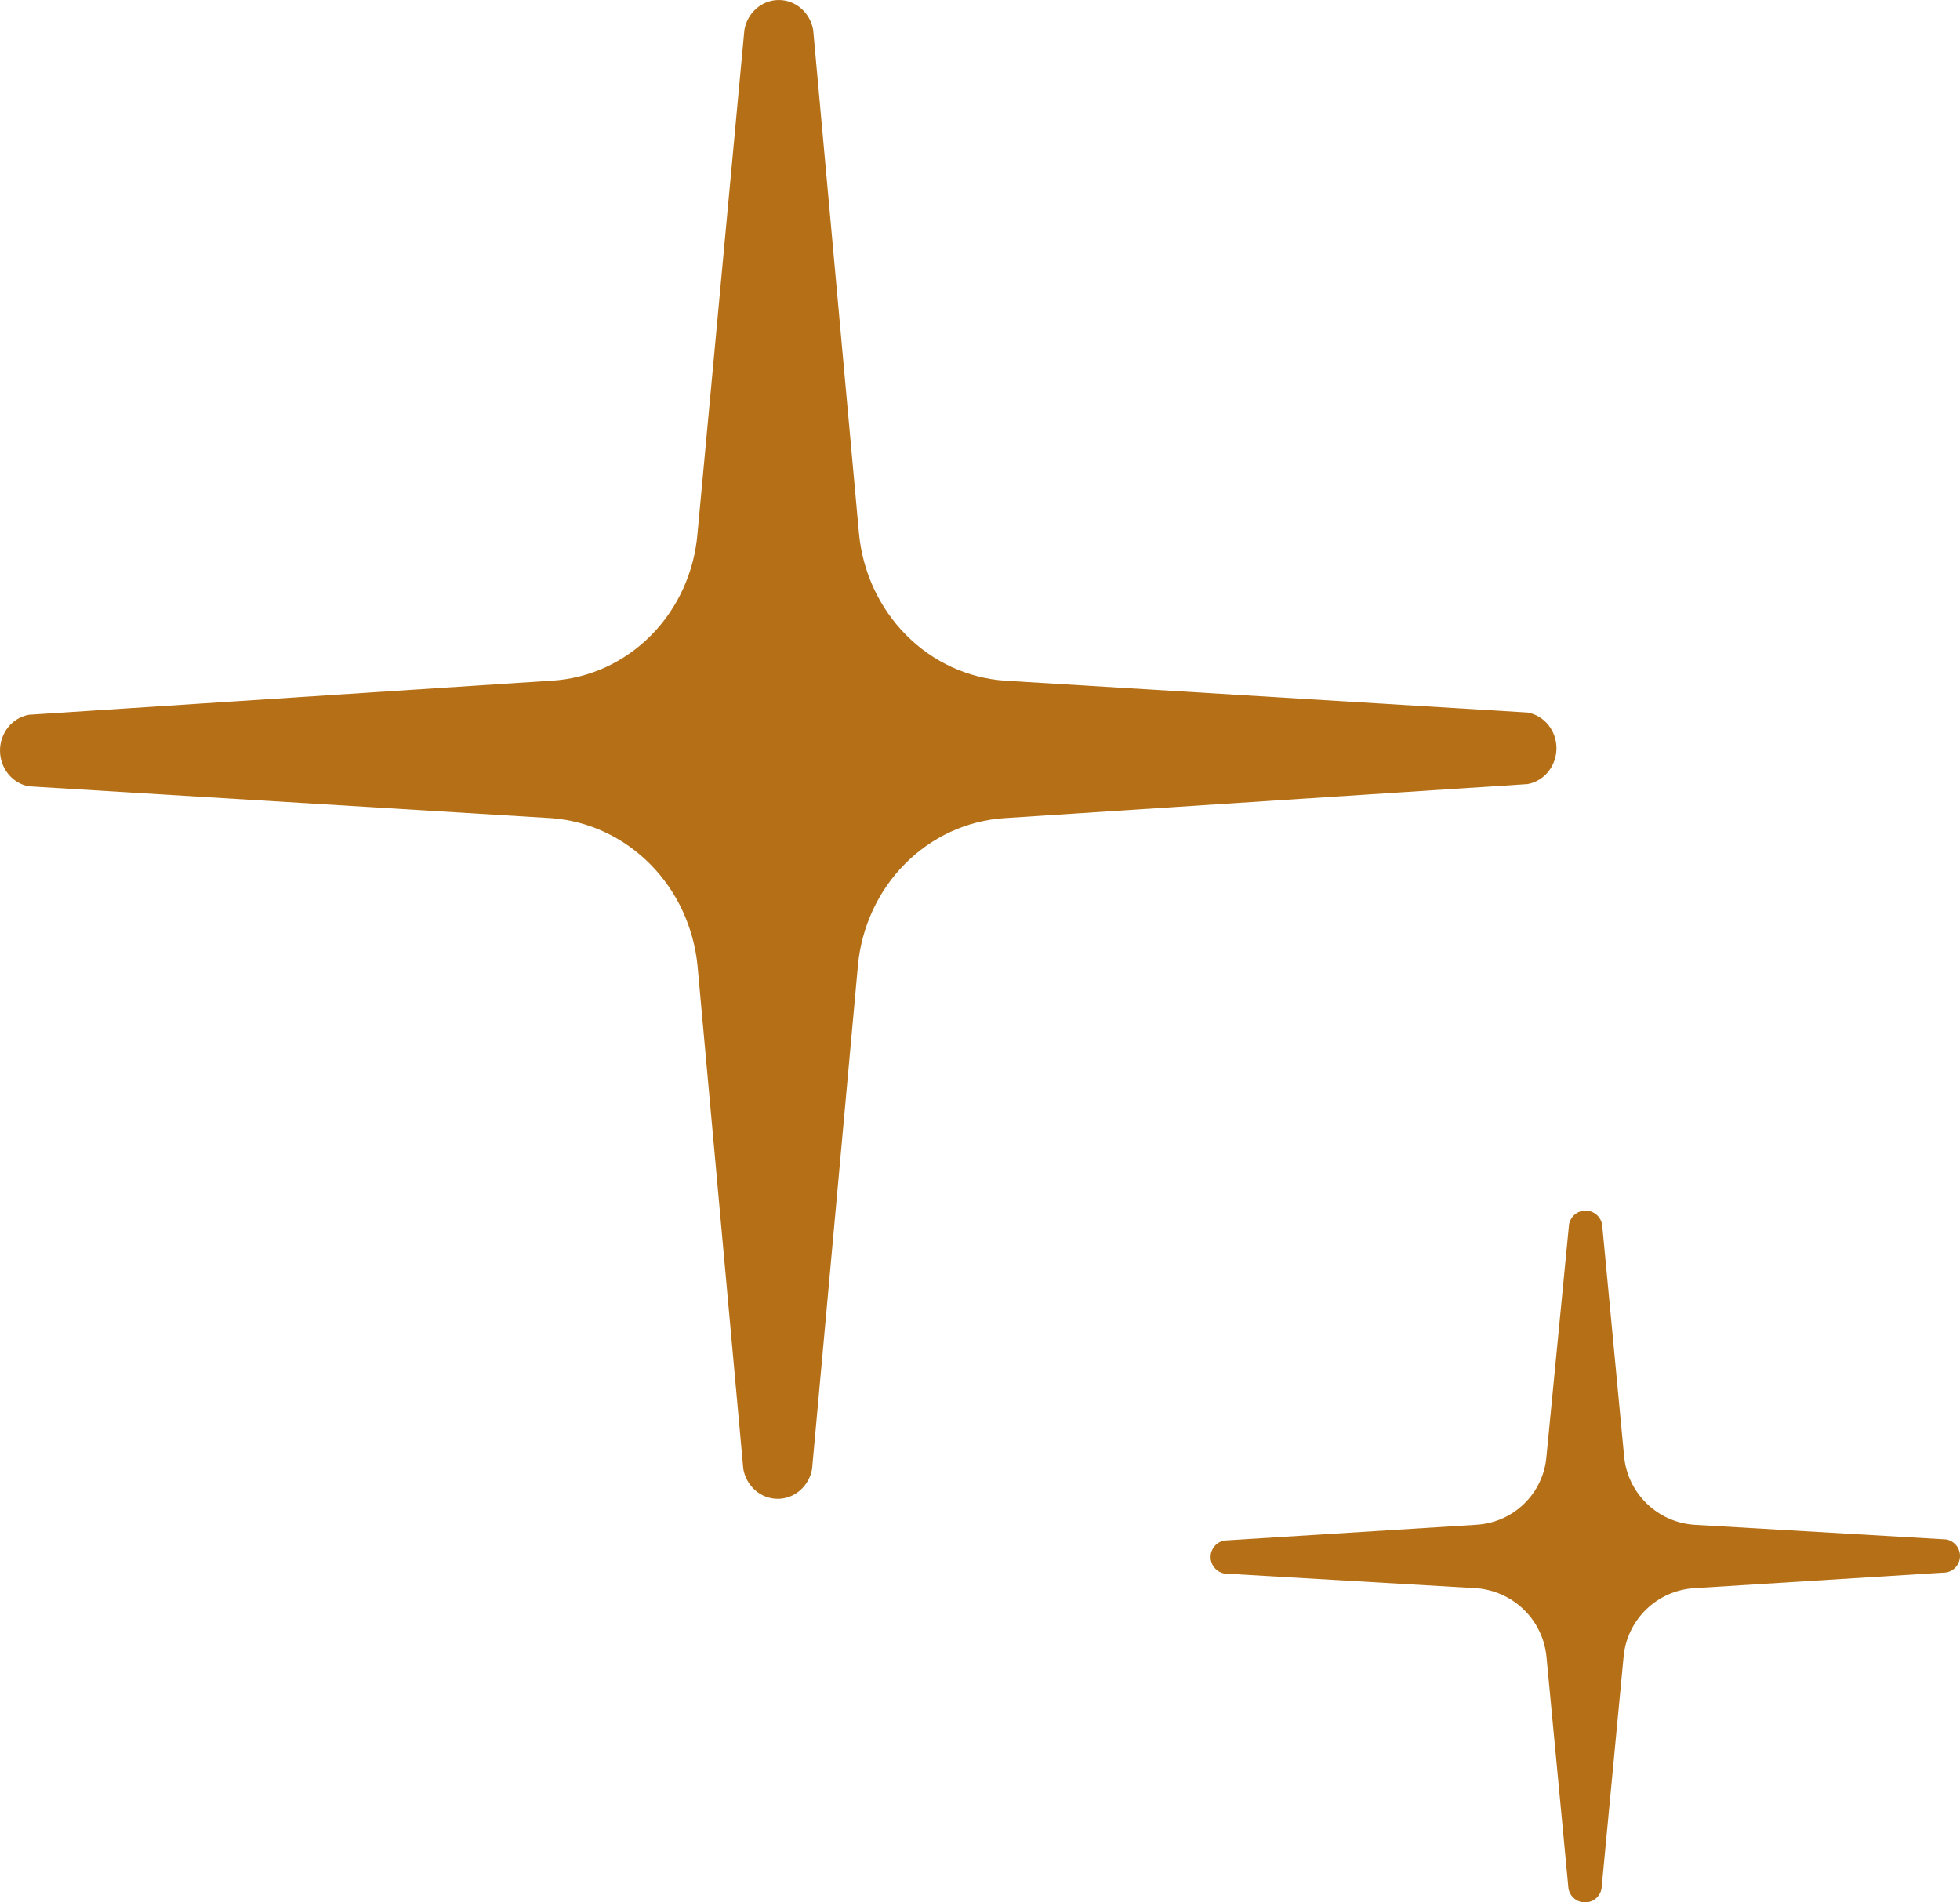 <svg width="34" height="33" viewBox="0 0 34 33" fill="none" xmlns="http://www.w3.org/2000/svg">
  <path
    d="M26.501 12.36L17.436 11.808C16.79 11.764 16.18 11.483 15.716 11.013C15.251 10.544 14.962 9.918 14.9 9.247L14.106 0.519C14.081 0.374 14.007 0.242 13.898 0.147C13.789 0.052 13.652 0 13.509 0C13.367 0 13.23 0.052 13.121 0.147C13.012 0.242 12.938 0.374 12.913 0.519L12.1 9.247C12.046 9.921 11.759 10.552 11.293 11.022C10.827 11.493 10.212 11.772 9.564 11.808L0.499 12.399C0.359 12.425 0.232 12.502 0.141 12.615C0.05 12.729 0 12.872 0 13.02C0 13.168 0.05 13.311 0.141 13.424C0.232 13.538 0.359 13.614 0.499 13.64L9.564 14.192C10.209 14.239 10.816 14.523 11.28 14.991C11.744 15.46 12.034 16.084 12.1 16.753L12.894 25.481C12.919 25.626 12.993 25.758 13.102 25.853C13.211 25.948 13.348 26 13.491 26C13.633 26 13.77 25.948 13.879 25.853C13.988 25.758 14.062 25.626 14.087 25.481L14.882 16.753C14.943 16.082 15.232 15.456 15.697 14.987C16.161 14.517 16.771 14.236 17.417 14.192L26.501 13.601C26.641 13.575 26.768 13.498 26.859 13.385C26.95 13.271 27 13.128 27 12.98C27 12.832 26.95 12.689 26.859 12.576C26.768 12.462 26.641 12.386 26.501 12.36Z"
    fill="#B57017" />
  <path
    d="M33.76 26.704L29.395 26.45C29.084 26.43 28.791 26.3 28.567 26.083C28.343 25.866 28.204 25.578 28.174 25.268L27.792 21.24C27.779 21.172 27.744 21.112 27.692 21.068C27.639 21.024 27.573 21 27.505 21C27.436 21 27.37 21.024 27.317 21.068C27.265 21.112 27.23 21.172 27.218 21.24L26.826 25.268C26.8 25.579 26.662 25.87 26.437 26.087C26.213 26.305 25.917 26.433 25.605 26.45L21.24 26.723C21.173 26.735 21.112 26.77 21.068 26.822C21.024 26.875 21 26.941 21 27.009C21 27.077 21.024 27.143 21.068 27.196C21.112 27.248 21.173 27.284 21.24 27.296L25.605 27.55C25.915 27.572 26.208 27.703 26.431 27.919C26.655 28.135 26.794 28.423 26.826 28.732L27.208 32.76C27.221 32.828 27.256 32.888 27.308 32.932C27.361 32.976 27.427 33 27.495 33C27.564 33 27.63 32.976 27.683 32.932C27.735 32.888 27.77 32.828 27.782 32.76L28.165 28.732C28.195 28.422 28.334 28.134 28.558 27.917C28.781 27.7 29.075 27.57 29.386 27.55L33.76 27.277C33.827 27.265 33.888 27.23 33.932 27.178C33.976 27.125 34 27.059 34 26.991C34 26.923 33.976 26.857 33.932 26.804C33.888 26.752 33.827 26.716 33.76 26.704Z"
    fill="#B57017" />
</svg>